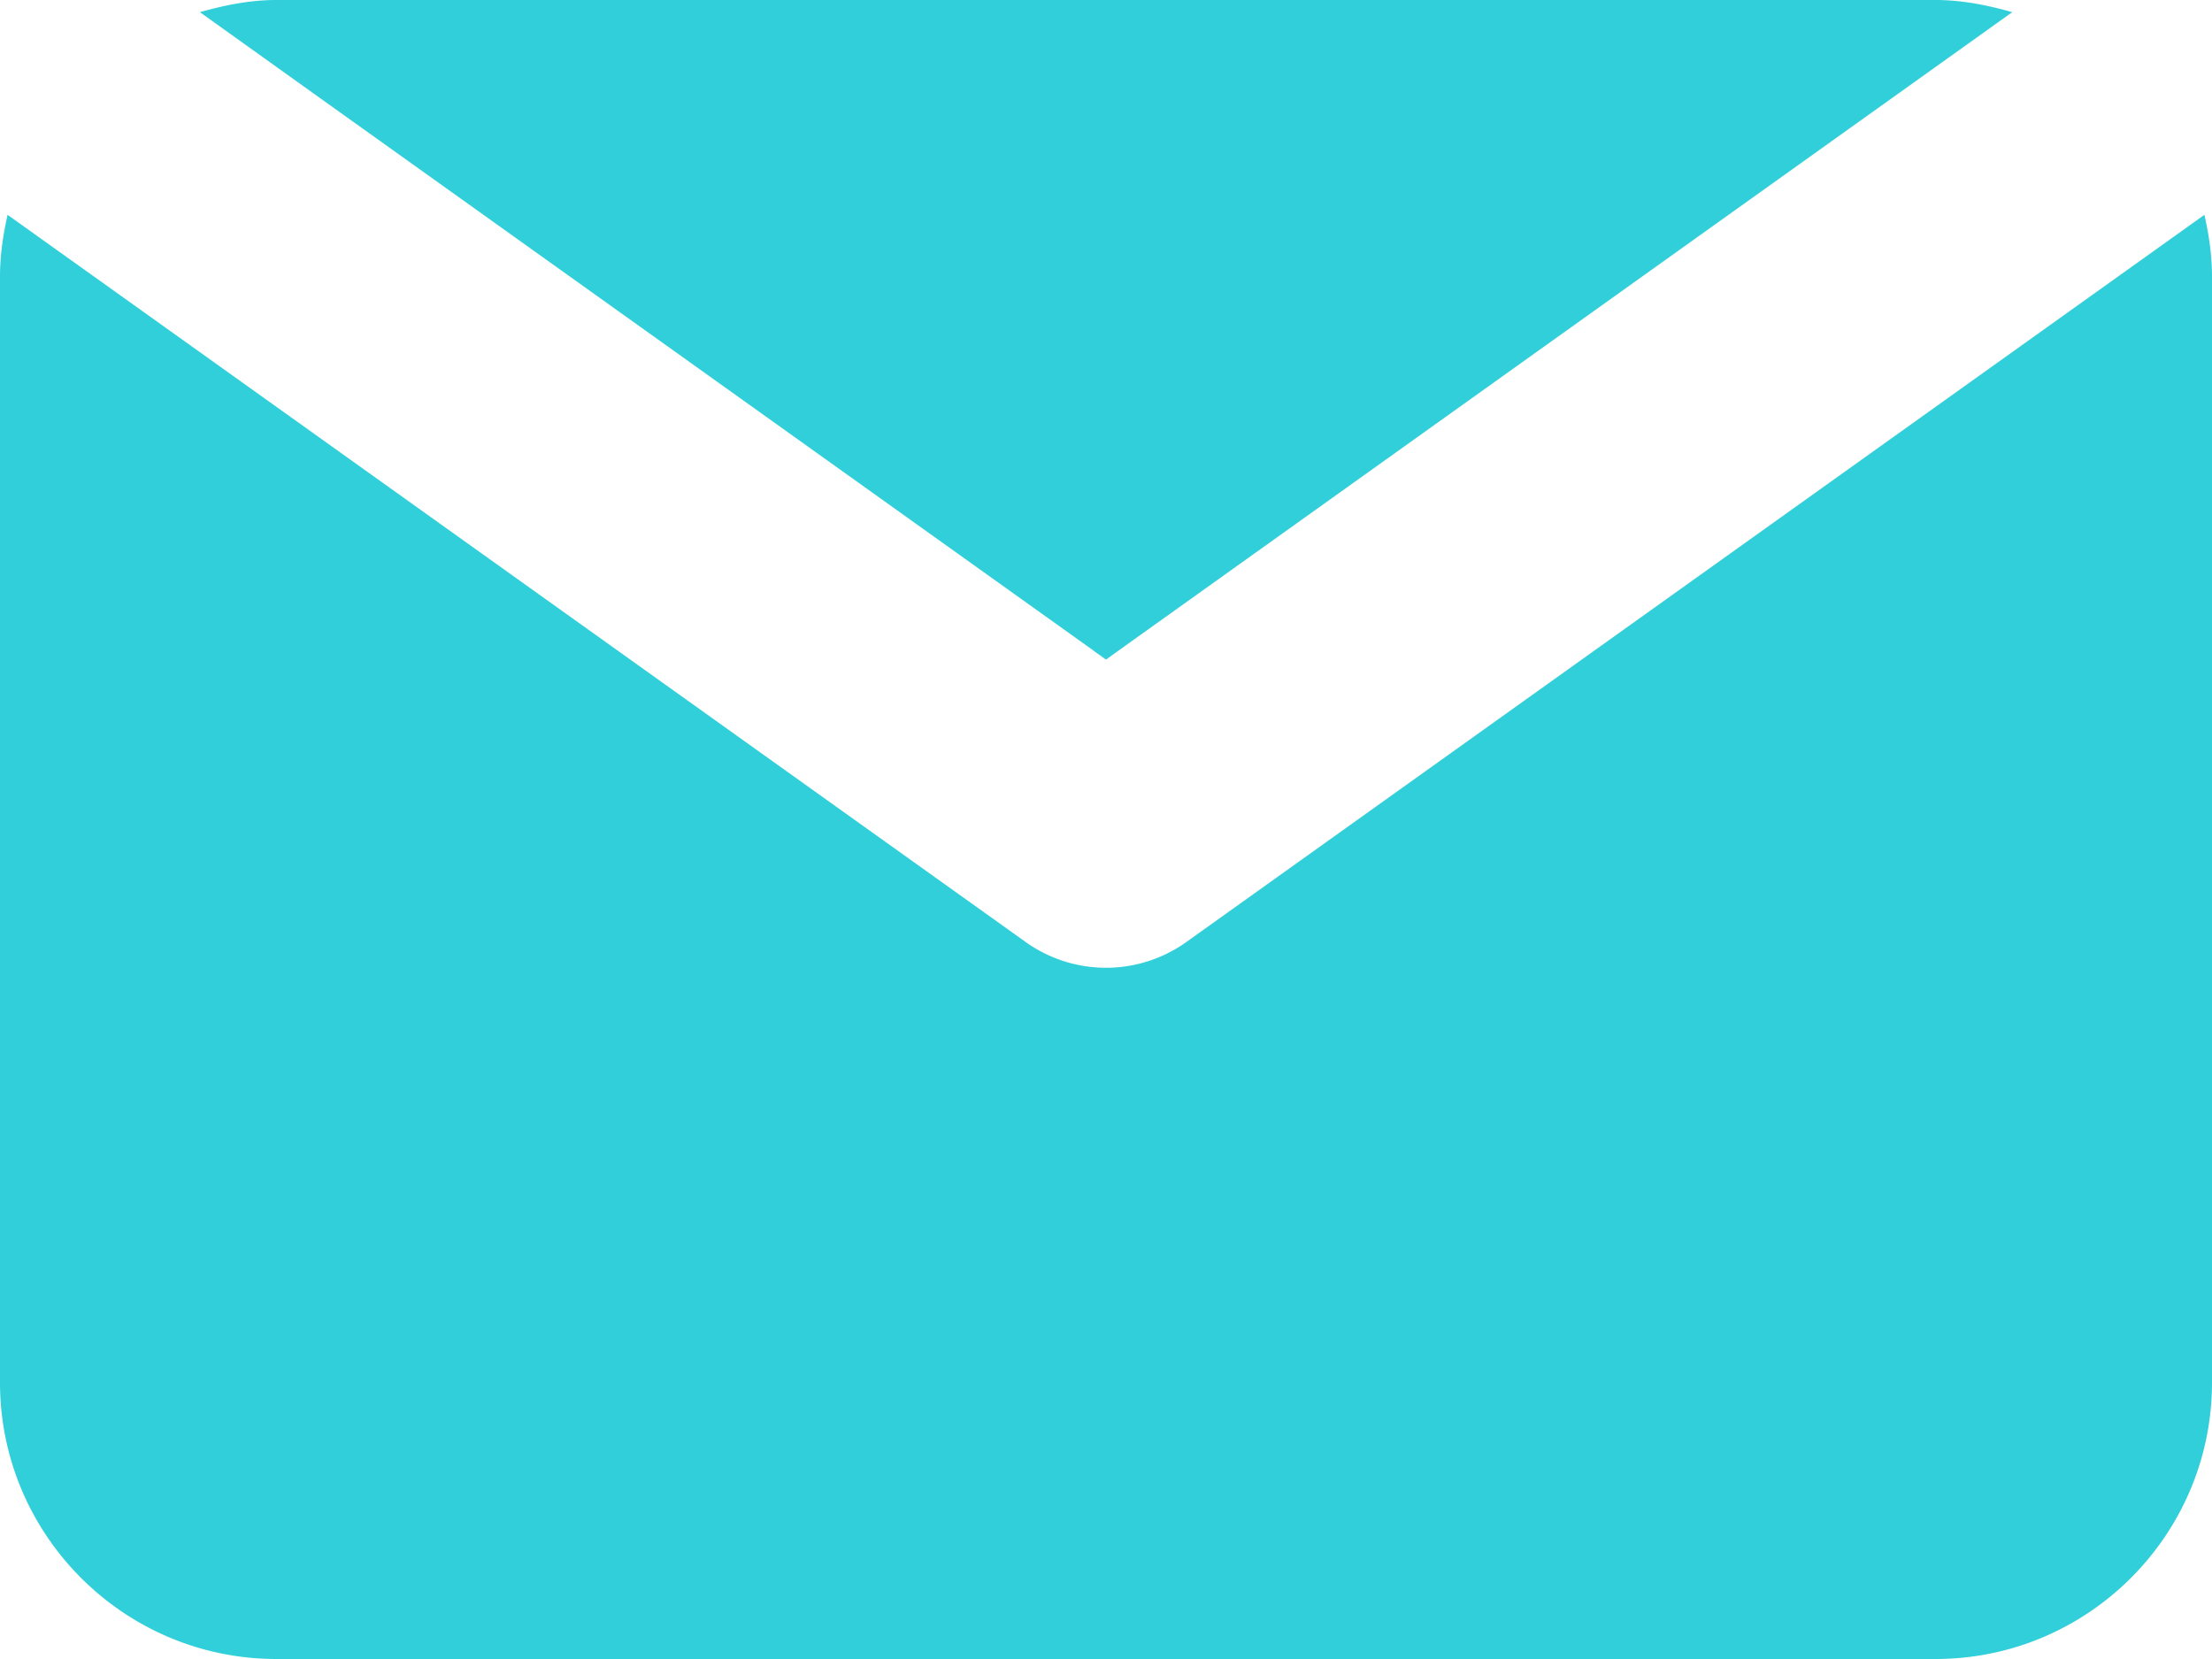 <svg xmlns="http://www.w3.org/2000/svg" width="16" height="12" viewBox="0 0 16 12">
    <path fill="#31CFDA" fill-rule="evenodd" d="M7.907 4.704L2.331.721 1.446.088C1.623.038 1.805 0 2 0h12c.194 0 .378.038.555.088l-.886.633-5.576 3.983L8 4.771l-.094-.067zM8 12H2c-1.103 0-2-.897-2-2V2c0-.153.022-.302.055-.446l7.364 5.26a1 1 0 0 0 1.162 0l7.364-5.26c.033.144.055.293.055.446v8c0 1.103-.897 2-2 2H8z"/>
</svg>
